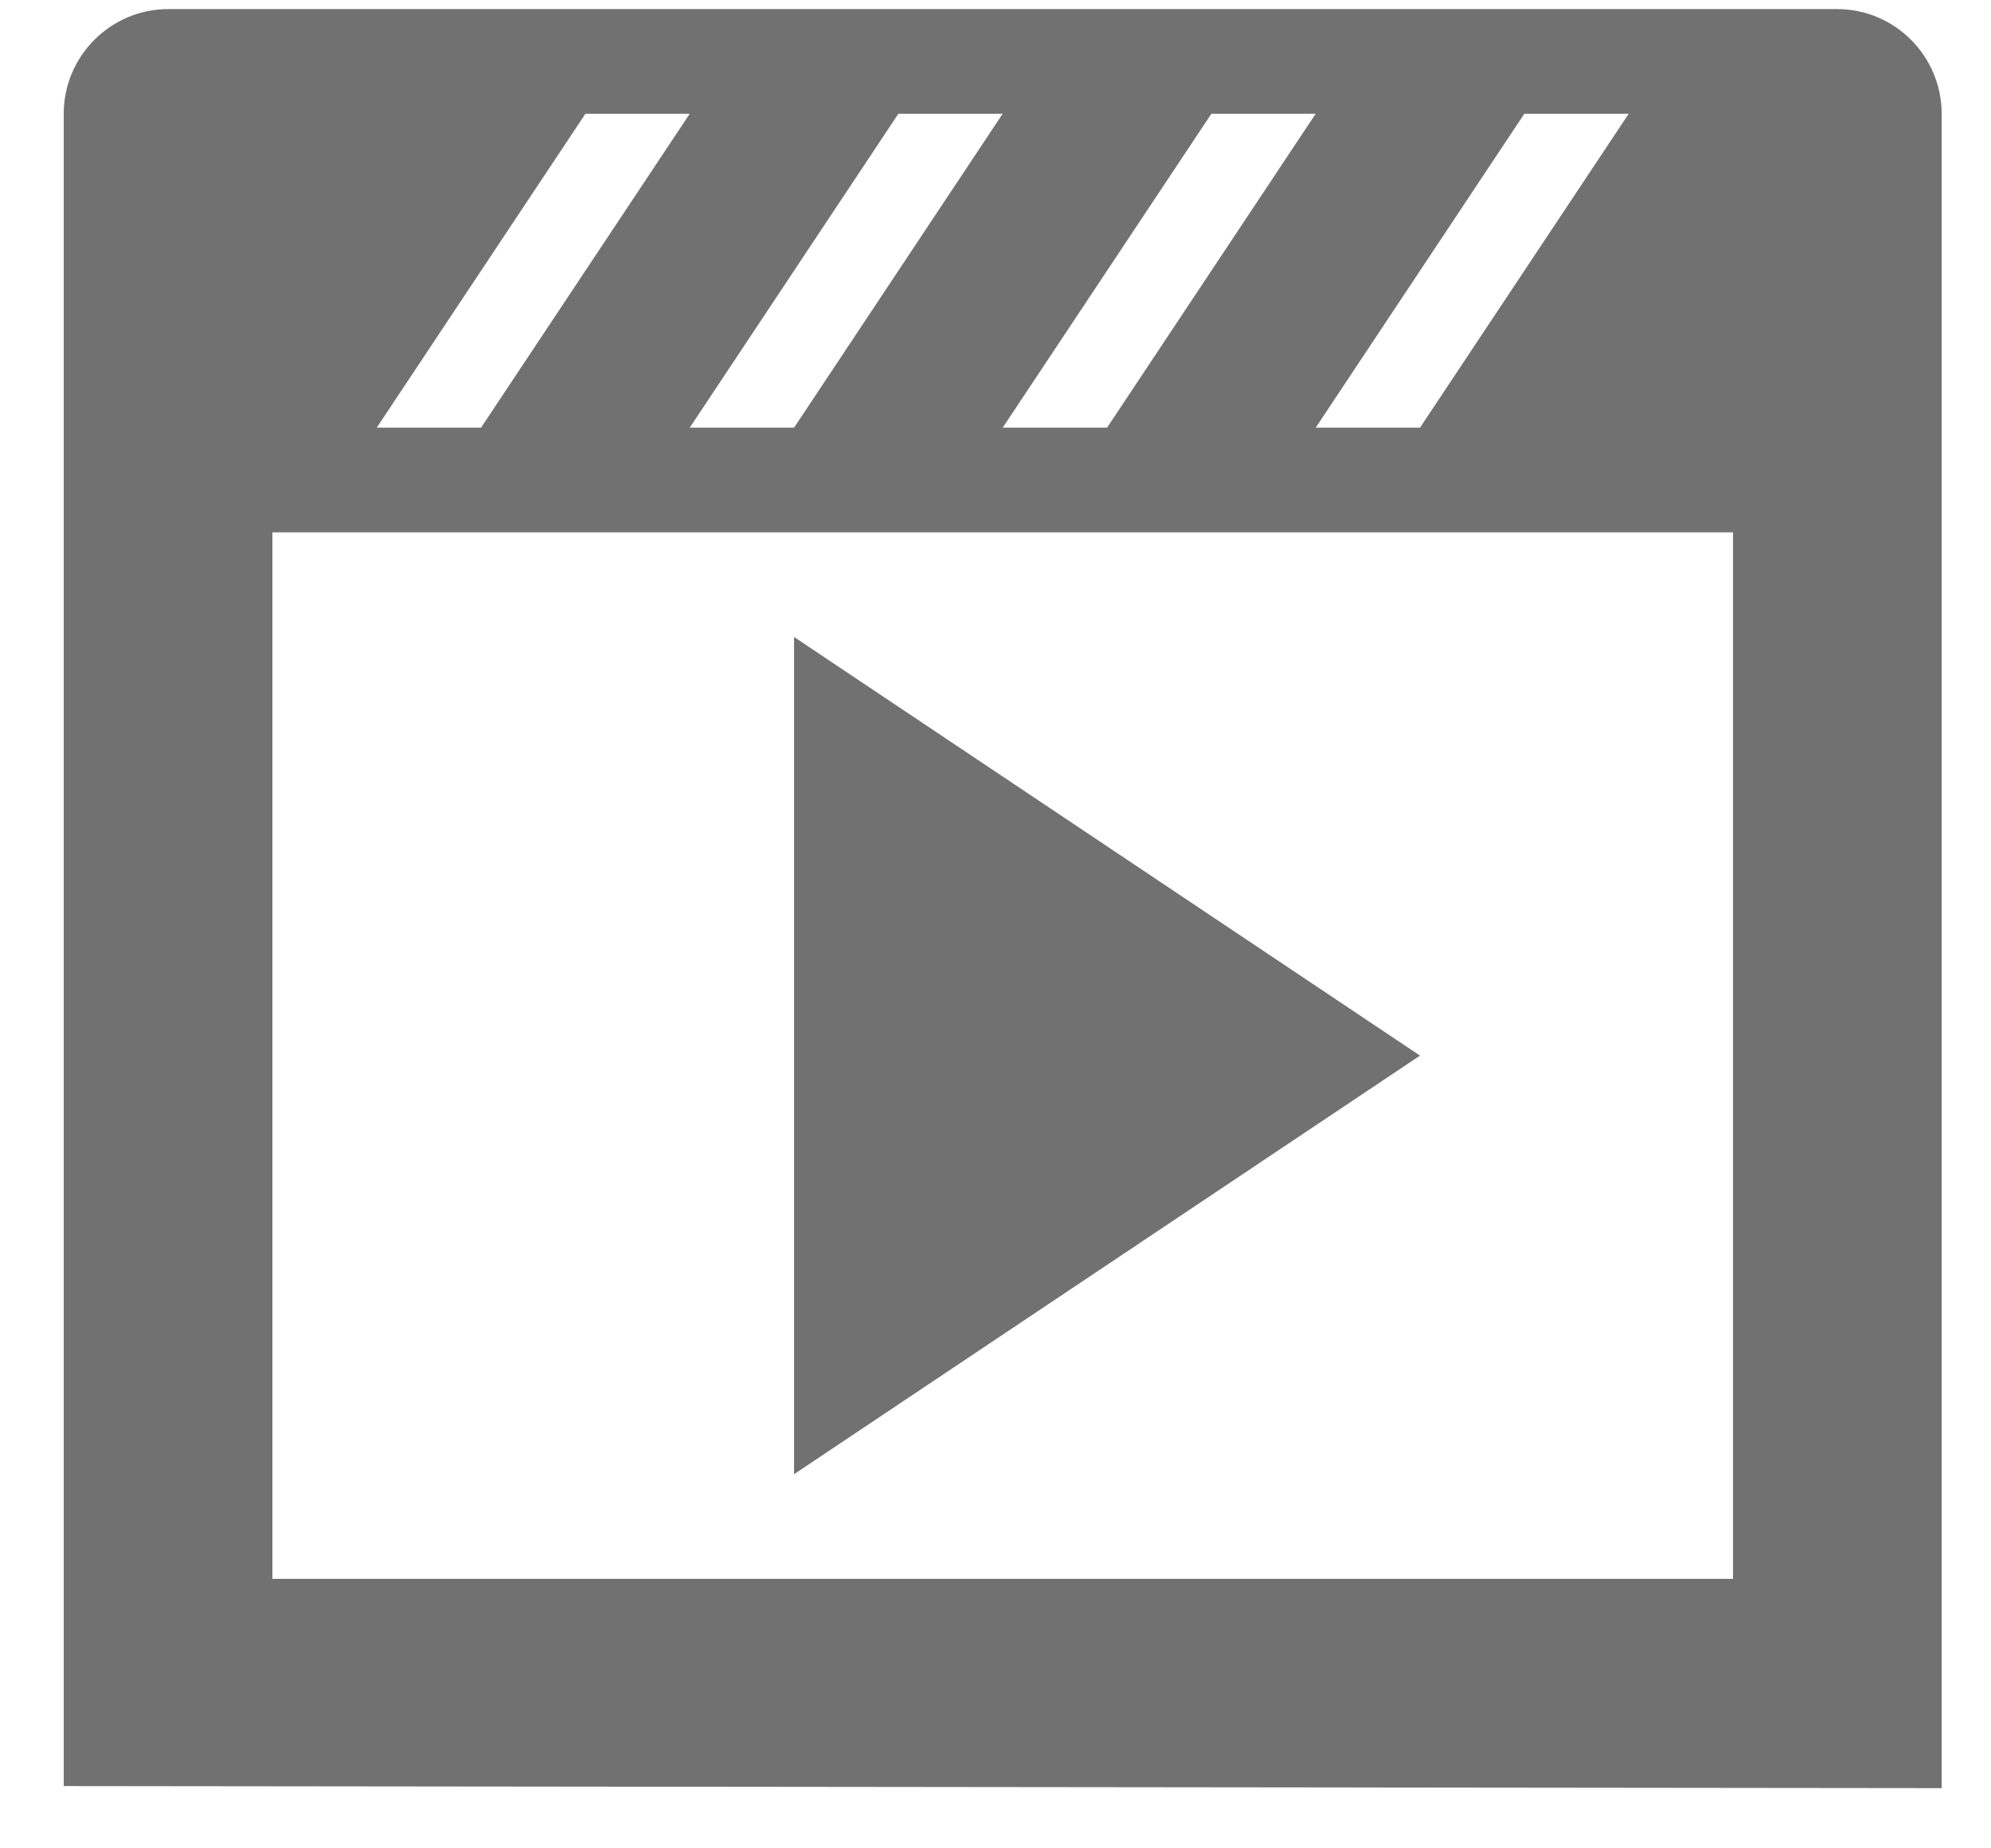 <svg width="28" height="26" viewBox="0 0 28 26" fill="none" xmlns="http://www.w3.org/2000/svg">
<path d="M2.364 0.128H25.839C26.646 0.128 27.306 0.79 27.306 1.6V25.153L0.896 25.124V1.6C0.896 0.79 1.557 0.128 2.364 0.128ZM8.233 1.6L5.298 6.016H6.765L9.7 1.6H8.233ZM14.101 1.6H12.634L9.7 6.016H11.167L14.101 1.6ZM18.503 1.6H17.036L14.101 6.016H15.569L18.503 1.6ZM22.905 1.6H21.437L18.503 6.016H19.97L22.905 1.6ZM24.372 22.209V7.488H3.831V22.209H24.372ZM11.167 8.96L19.97 14.849L11.167 20.737V8.96Z" fill="#717171"/>
</svg>
